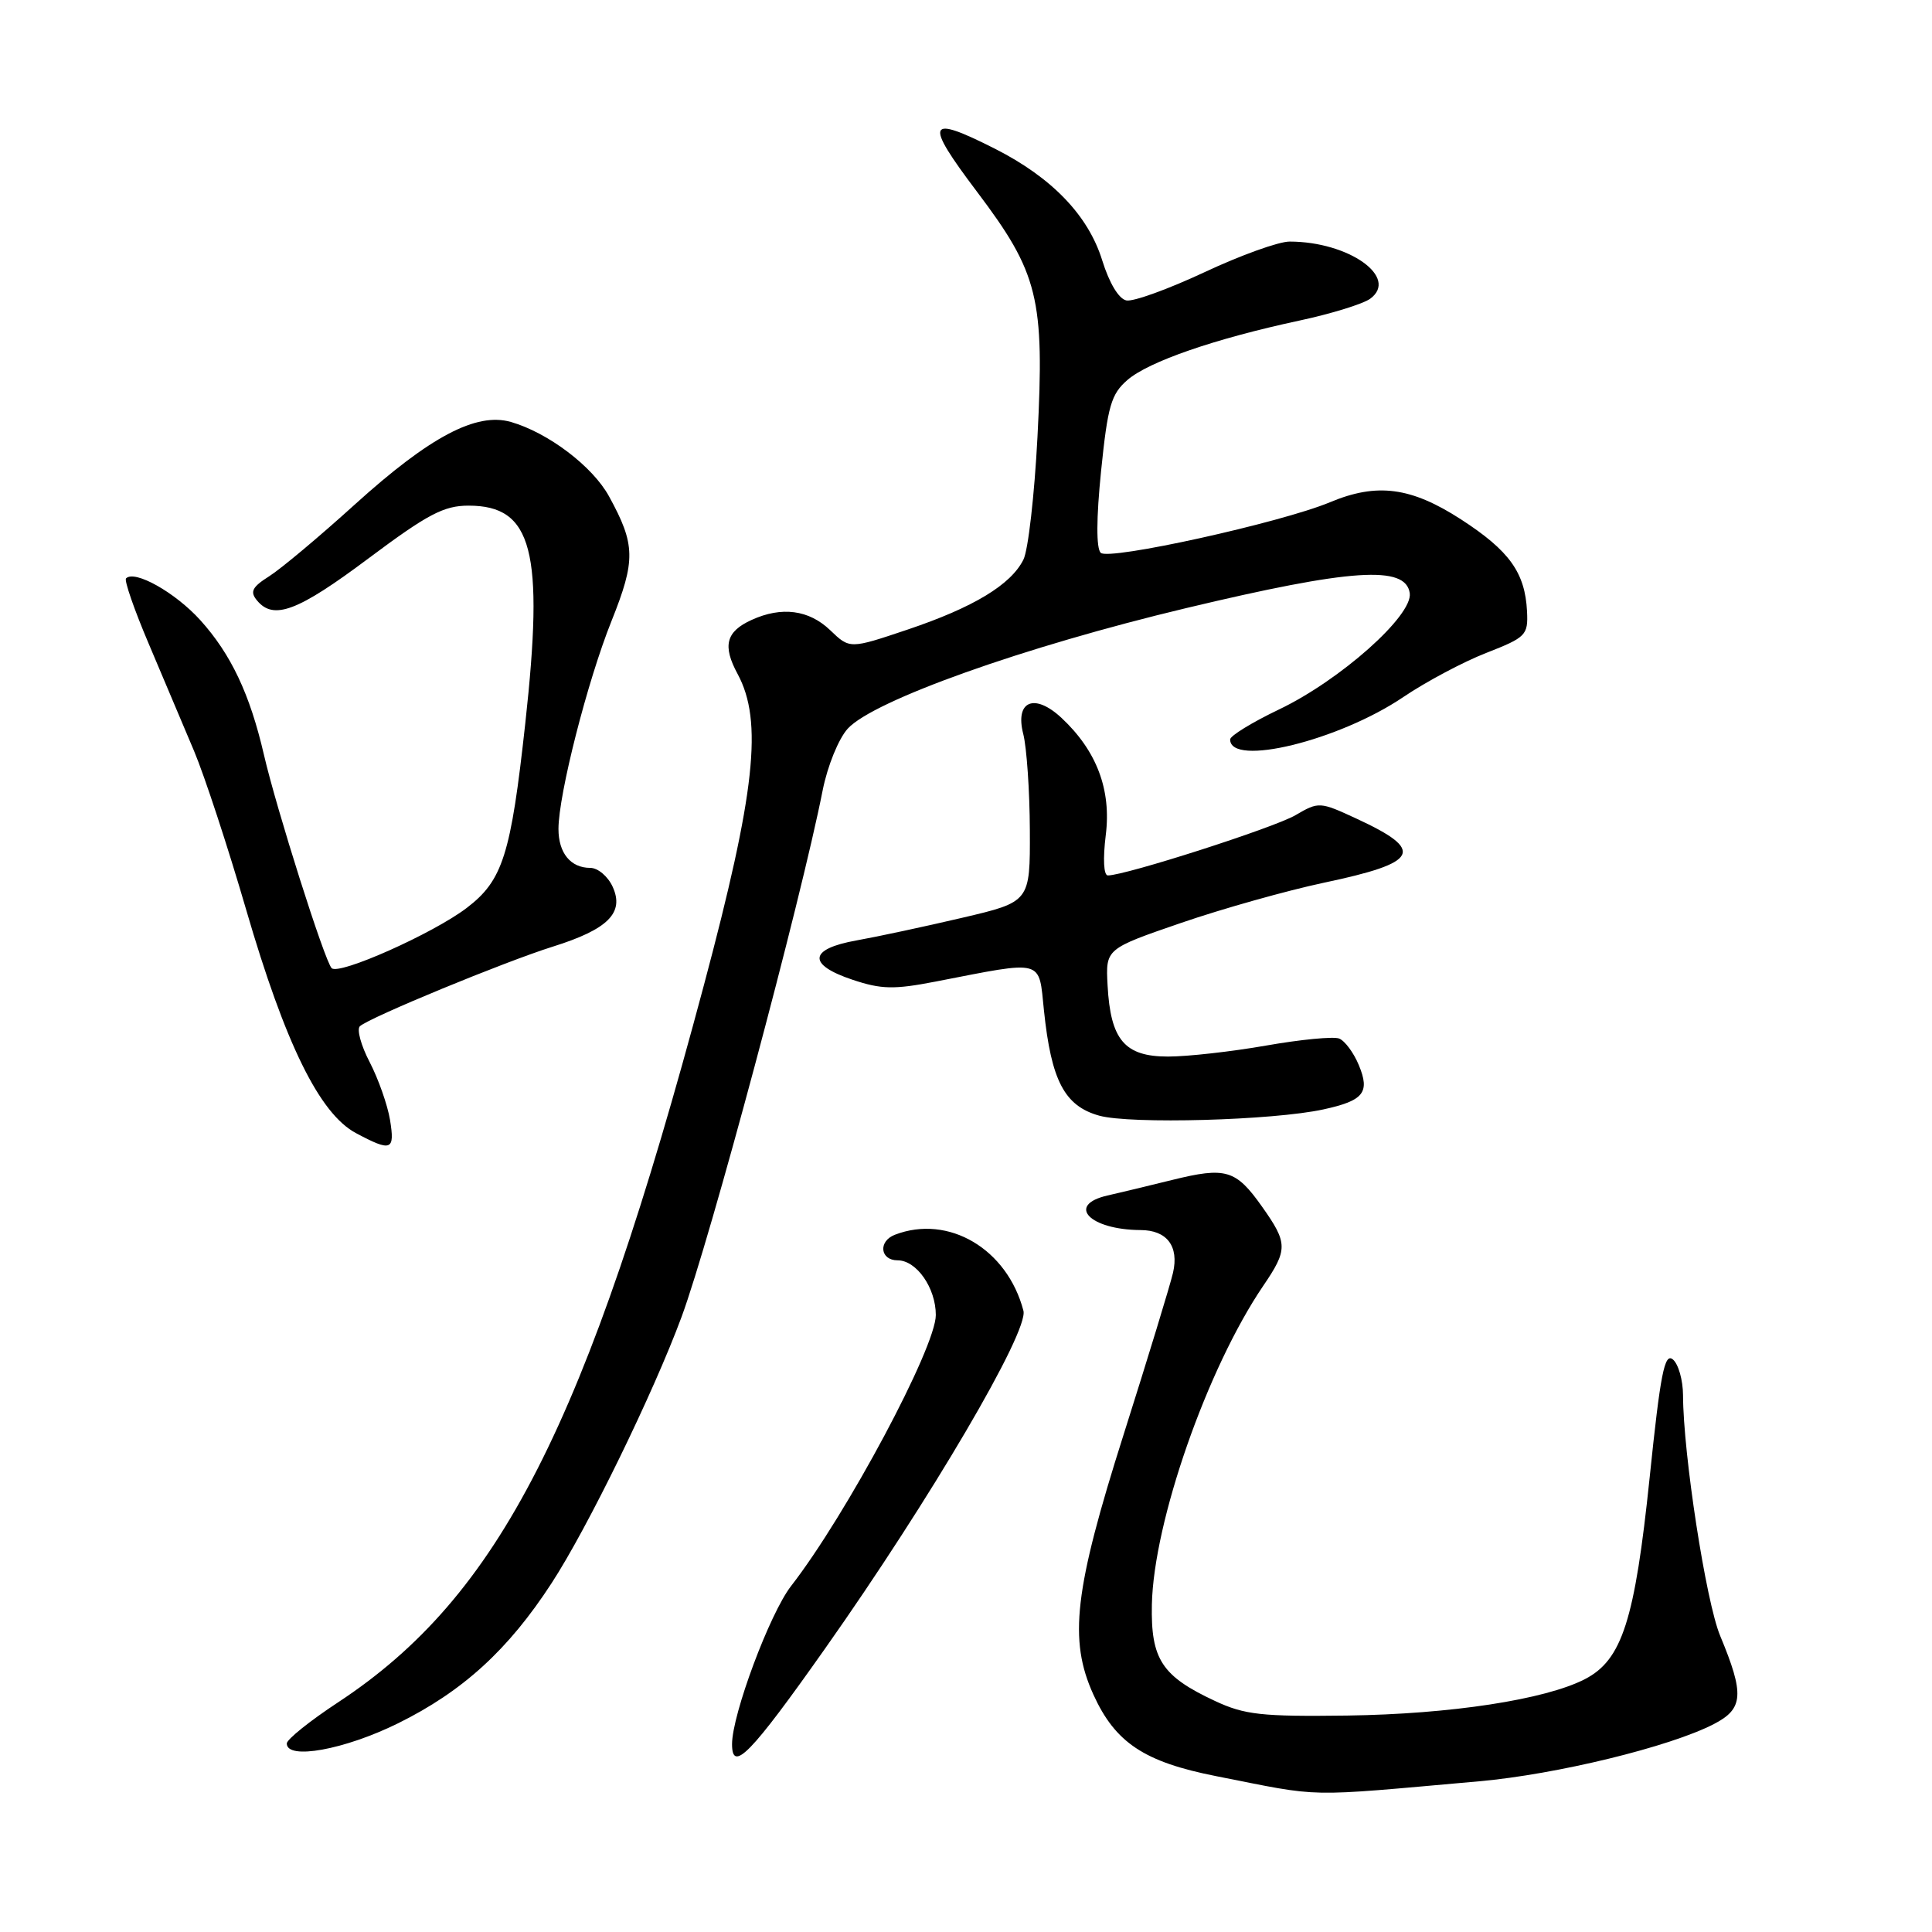 <?xml version="1.0" encoding="UTF-8" standalone="no"?>
<!DOCTYPE svg PUBLIC "-//W3C//DTD SVG 1.1//EN" "http://www.w3.org/Graphics/SVG/1.1/DTD/svg11.dtd" >
<svg xmlns="http://www.w3.org/2000/svg" xmlns:xlink="http://www.w3.org/1999/xlink" version="1.1" viewBox="0 0 256 256">
 <g >
 <path fill="currentColor"
d=" M 196.00 236.03 C 206.25 235.12 221.27 231.46 227.09 228.45 C 231.03 226.42 231.16 224.51 227.93 216.75 C 226.05 212.25 223.03 192.66 223.01 184.87 C 223.00 182.88 222.40 180.74 221.66 180.13 C 220.56 179.22 220.01 182.02 218.59 195.76 C 216.62 214.71 214.94 219.94 210.02 222.49 C 204.75 225.21 192.21 227.13 178.50 227.32 C 167.16 227.47 164.92 227.22 161.00 225.39 C 153.94 222.10 152.48 219.86 152.63 212.61 C 152.86 201.64 159.97 181.30 167.37 170.40 C 170.66 165.57 170.65 164.73 167.25 159.92 C 163.76 154.98 162.45 154.59 155.32 156.35 C 152.12 157.14 148.26 158.07 146.75 158.41 C 141.23 159.67 144.38 162.95 151.13 162.99 C 154.63 163.00 156.24 165.13 155.43 168.65 C 155.07 170.22 152.13 179.85 148.89 190.07 C 142.34 210.70 141.58 217.27 144.88 224.54 C 147.78 230.92 151.62 233.47 161.15 235.35 C 175.51 238.18 172.38 238.12 196.00 236.03 Z  M 109.33 218.44 C 123.28 198.66 136.33 176.43 135.61 173.68 C 133.47 165.49 125.68 160.88 118.58 163.61 C 116.34 164.47 116.61 167.00 118.94 167.00 C 121.45 167.00 124.00 170.66 124.00 174.25 C 124.00 178.54 112.17 200.70 104.82 210.16 C 102.00 213.79 97.00 227.18 97.00 231.11 C 97.00 234.96 99.47 232.42 109.33 218.44 Z  M 52.74 228.35 C 61.32 224.11 67.34 218.62 73.08 209.79 C 77.85 202.48 86.58 184.59 90.31 174.50 C 94.10 164.24 106.10 119.46 109.01 104.71 C 109.65 101.49 111.12 97.88 112.33 96.55 C 115.75 92.81 135.67 85.71 157.16 80.58 C 179.06 75.35 186.27 74.87 186.80 78.60 C 187.22 81.57 177.57 90.15 169.45 94.02 C 165.90 95.72 163.00 97.50 163.00 97.98 C 163.00 101.66 177.42 98.13 185.95 92.36 C 188.94 90.34 193.89 87.70 196.95 86.51 C 202.21 84.45 202.49 84.16 202.34 81.01 C 202.08 75.87 200.01 72.98 193.59 68.82 C 186.97 64.54 182.46 63.94 176.23 66.55 C 169.77 69.25 146.90 74.30 145.85 73.25 C 145.25 72.65 145.26 68.70 145.90 62.40 C 146.78 53.78 147.23 52.22 149.39 50.35 C 152.21 47.91 160.95 44.89 172.17 42.48 C 176.39 41.58 180.61 40.27 181.55 39.59 C 185.41 36.77 178.74 32.02 170.89 32.01 C 169.45 32.00 164.37 33.83 159.60 36.07 C 154.83 38.30 150.18 39.99 149.26 39.81 C 148.25 39.62 146.99 37.52 146.05 34.50 C 144.20 28.54 139.39 23.54 131.84 19.71 C 122.82 15.15 122.42 16.08 129.43 25.37 C 137.61 36.21 138.42 39.49 137.47 57.91 C 137.07 65.59 136.24 72.90 135.61 74.15 C 133.95 77.49 128.97 80.49 120.27 83.42 C 112.60 86.00 112.60 86.00 110.00 83.50 C 107.18 80.80 103.57 80.33 99.60 82.14 C 96.19 83.69 95.71 85.56 97.74 89.31 C 101.11 95.56 100.09 104.97 93.27 130.54 C 77.71 188.85 66.18 211.48 44.84 225.54 C 41.08 228.01 38.00 230.48 38.00 231.02 C 38.00 233.24 45.64 231.85 52.74 228.35 Z  M 51.68 148.39 C 51.35 146.41 50.14 142.97 48.99 140.75 C 47.83 138.53 47.25 136.38 47.69 135.98 C 48.96 134.82 66.88 127.43 73.26 125.43 C 80.57 123.14 82.76 120.95 81.18 117.50 C 80.55 116.12 79.22 115.00 78.22 115.00 C 75.61 115.00 74.00 113.03 74.00 109.84 C 74.00 105.30 77.84 90.23 81.03 82.28 C 84.25 74.23 84.21 72.17 80.70 65.77 C 78.52 61.79 72.63 57.33 67.69 55.91 C 63.12 54.60 56.97 57.85 47.07 66.80 C 42.36 71.07 37.23 75.37 35.68 76.35 C 33.40 77.79 33.09 78.41 34.06 79.57 C 36.25 82.21 39.45 81.01 48.84 73.98 C 56.68 68.12 58.81 67.00 62.09 67.00 C 70.56 67.00 72.12 72.99 69.60 95.87 C 67.69 113.29 66.62 116.66 61.85 120.30 C 57.41 123.69 44.86 129.28 43.94 128.28 C 43.00 127.28 36.63 107.19 34.97 100.00 C 33.11 91.97 30.61 86.68 26.53 82.16 C 23.22 78.51 17.85 75.48 16.70 76.64 C 16.44 76.90 17.79 80.80 19.71 85.31 C 21.62 89.81 24.32 96.20 25.71 99.50 C 27.10 102.80 30.21 112.27 32.62 120.55 C 37.80 138.33 42.34 147.56 47.16 150.14 C 51.87 152.65 52.34 152.46 51.68 148.39 Z  M 175.37 147.00 C 180.70 145.84 181.56 144.76 180.05 141.13 C 179.37 139.49 178.20 137.91 177.44 137.61 C 176.68 137.32 172.33 137.74 167.78 138.54 C 163.22 139.34 157.37 140.00 154.77 140.00 C 149.02 140.00 147.15 137.80 146.76 130.56 C 146.50 125.73 146.50 125.73 156.50 122.29 C 162.00 120.40 170.51 118.01 175.40 116.97 C 188.08 114.30 188.89 112.71 179.78 108.49 C 174.88 106.22 174.75 106.21 171.65 108.02 C 168.82 109.68 149.12 116.00 146.80 116.00 C 146.24 116.00 146.13 113.80 146.52 110.65 C 147.27 104.65 145.32 99.48 140.65 95.12 C 137.06 91.78 134.46 92.88 135.59 97.27 C 136.04 99.04 136.44 104.78 136.46 110.00 C 136.50 119.50 136.50 119.50 127.50 121.61 C 122.55 122.77 116.25 124.12 113.50 124.61 C 107.15 125.74 106.95 127.82 112.99 129.83 C 116.79 131.10 118.47 131.13 123.99 130.06 C 138.50 127.24 137.61 127.01 138.33 133.90 C 139.30 143.20 141.06 146.55 145.65 147.83 C 149.77 148.98 168.71 148.46 175.37 147.00 Z "/>
</g>
</svg>
